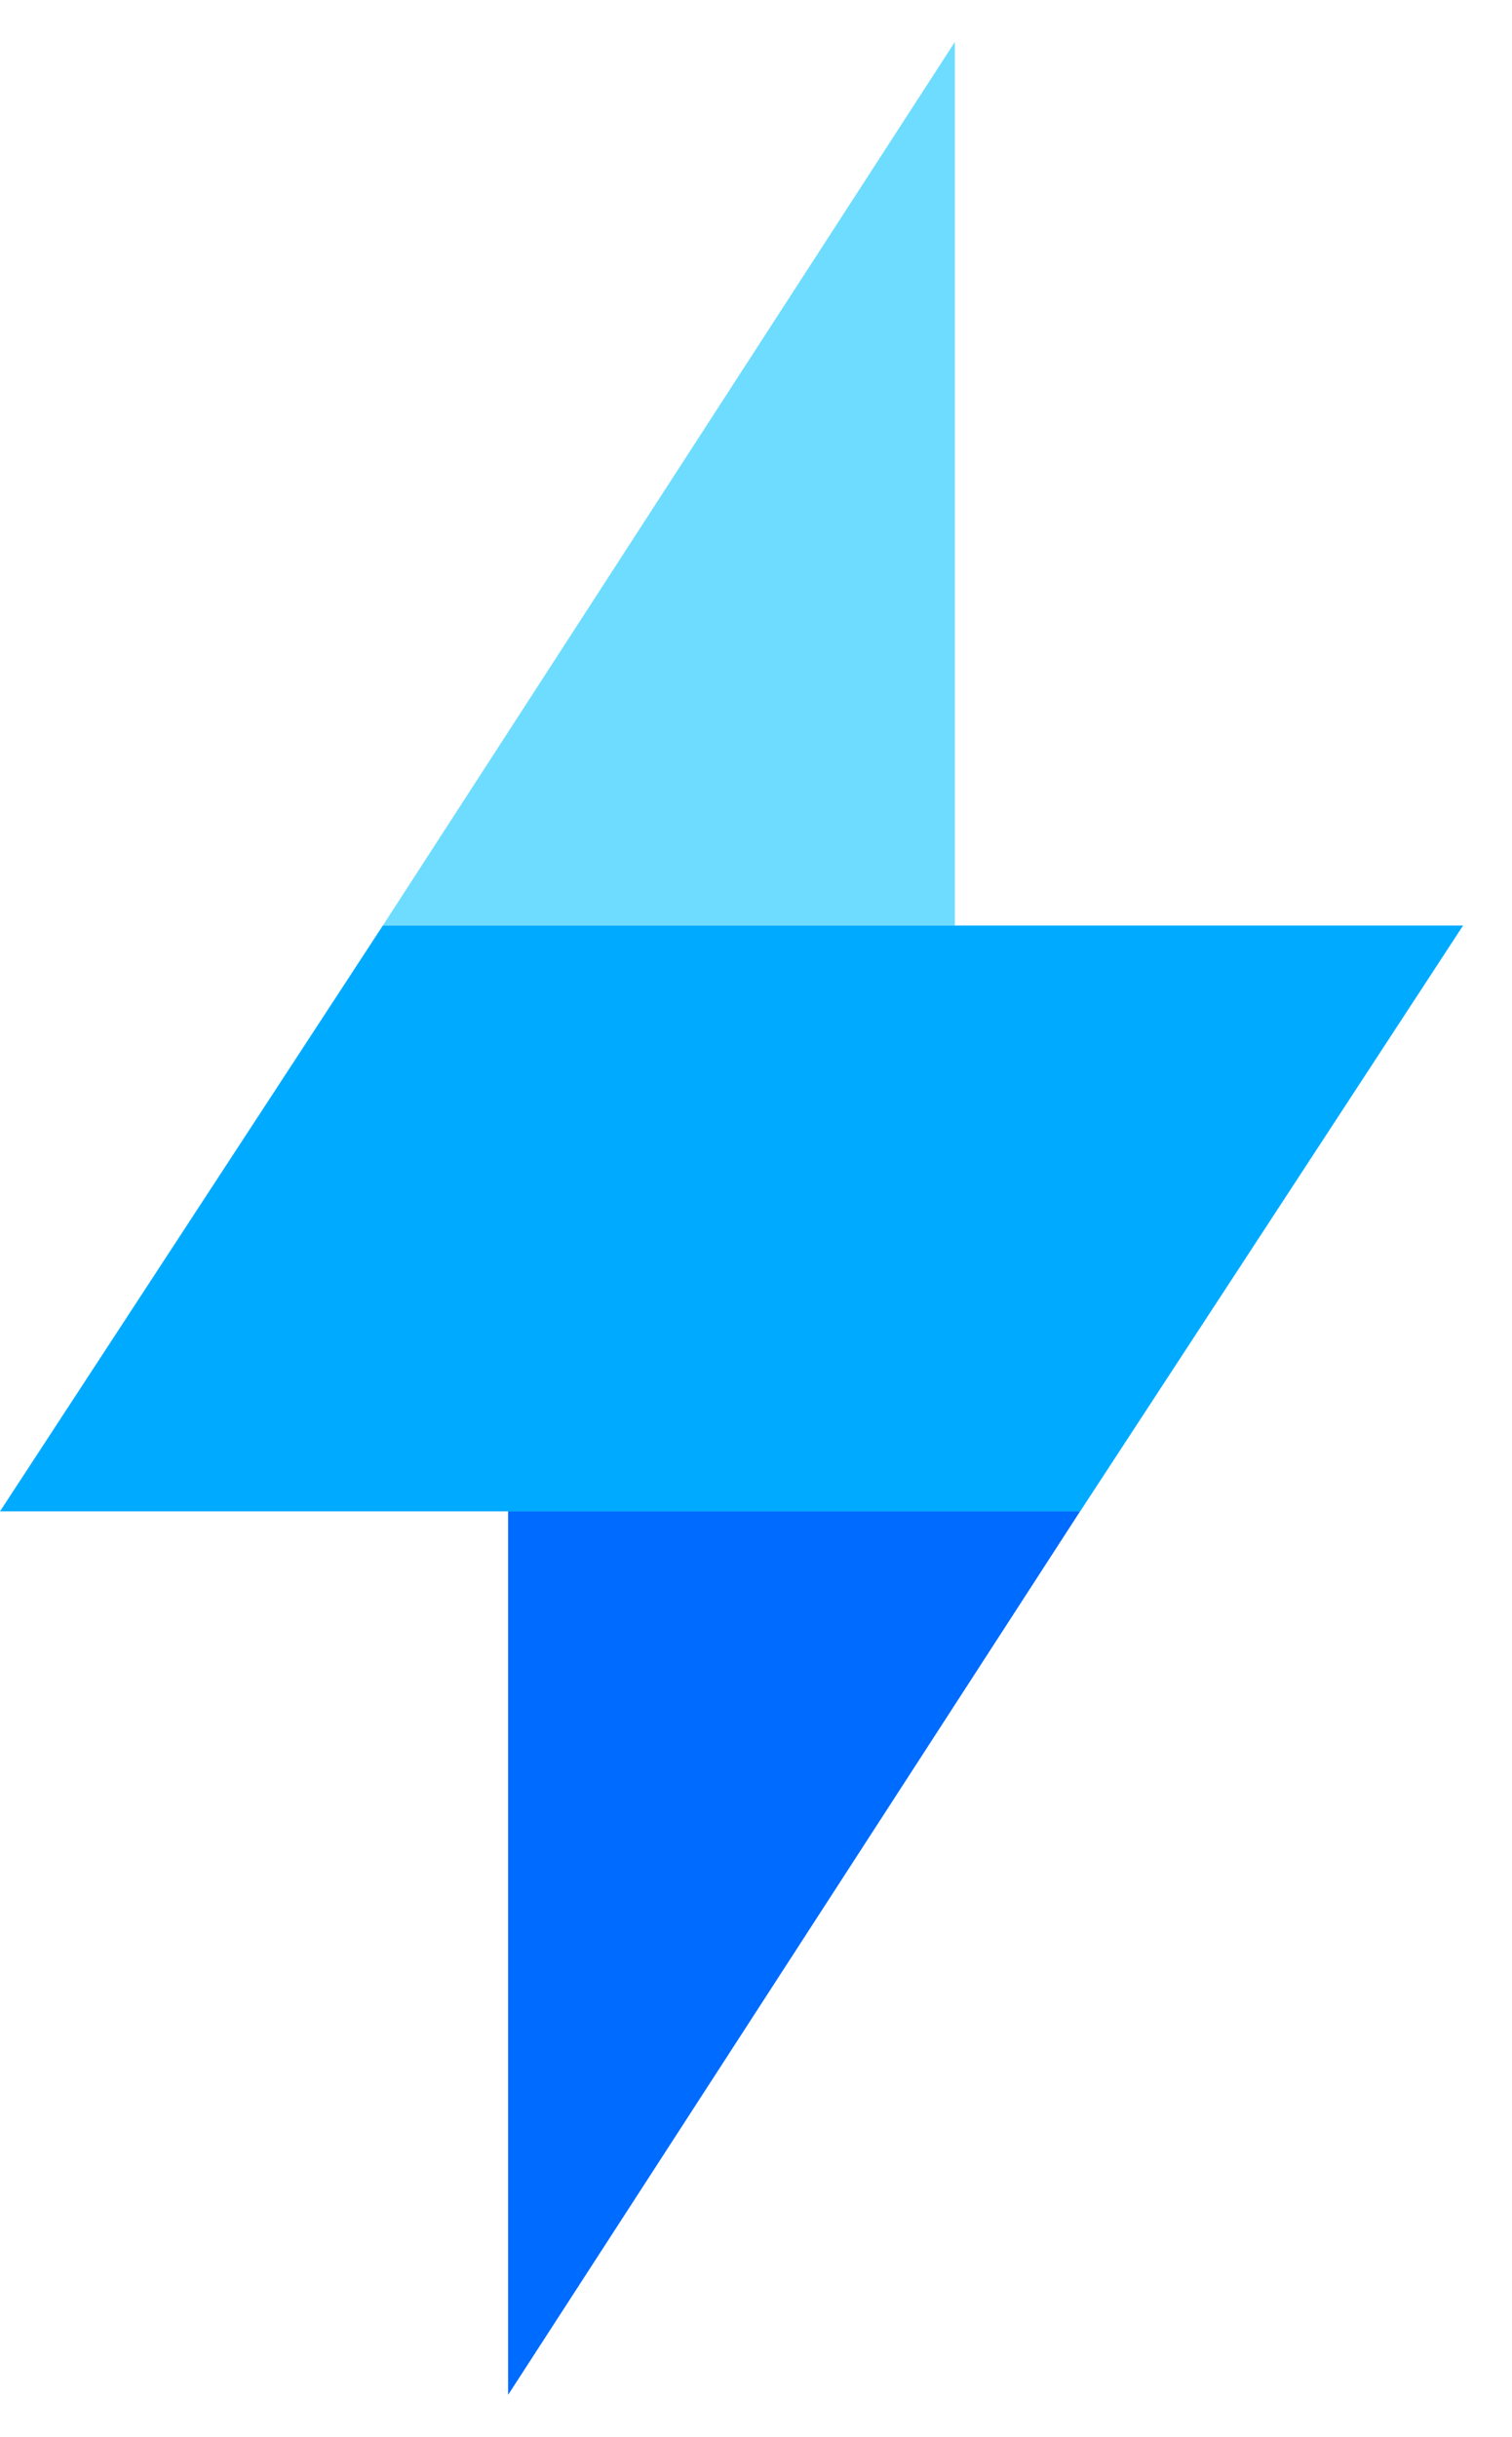 <svg width="18" height="29" viewBox="0 0 18 29" fill="none" xmlns="http://www.w3.org/2000/svg">
<path d="M4.558 11.014H11.367V0.5L4.558 11.014Z" fill="#6DDCFF"/>
<path d="M6.049 17.986V28.5L12.858 17.986H6.049Z" fill="#006BFF"/>
<path d="M12.859 17.986L17.418 11.014H10.439H4.558L0 17.986H6.978H12.859Z" fill="#00ABFF"/>
</svg>
